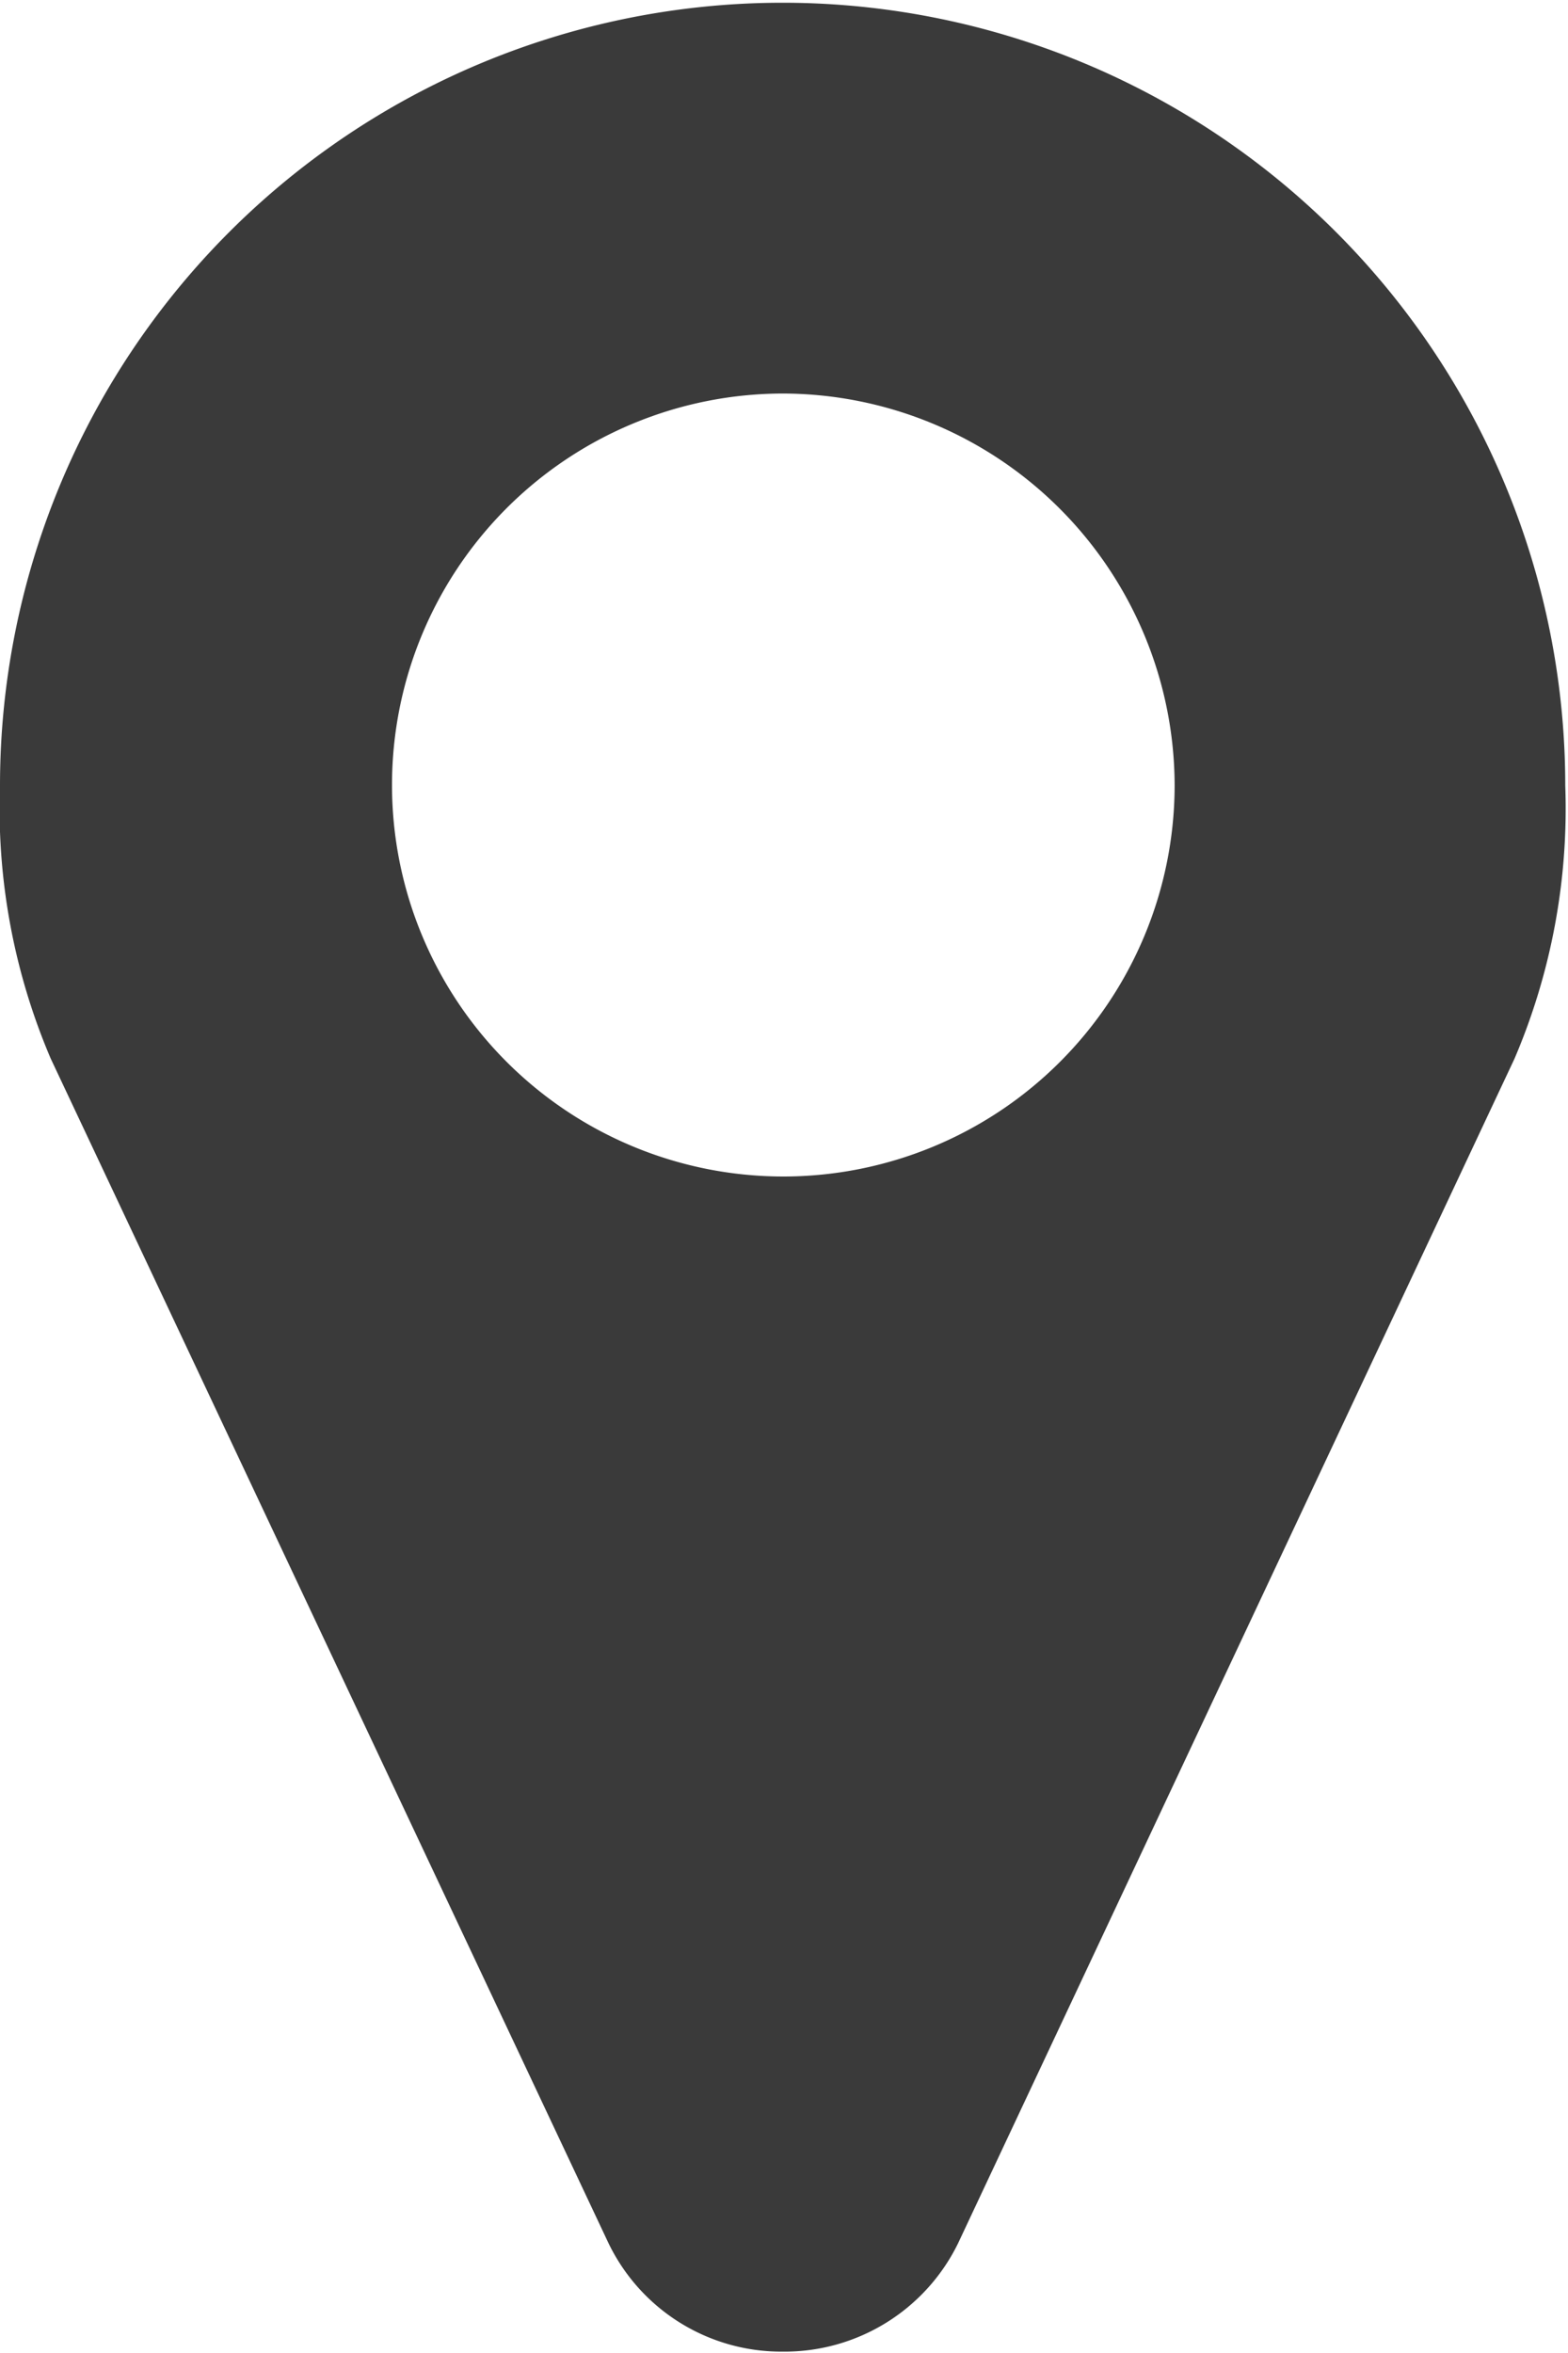 <svg xmlns="http://www.w3.org/2000/svg" width="11.44" height="17.16" viewBox="0 0 11.44 17.16">
<defs>
    <style>
      .cls-1 {
        fill: #3a3a3a;
        fill-rule: evenodd;
      }
    </style>
  </defs>
  <path id="_" data-name="" class="cls-1" d="M1067.57,4144.01a2.855,2.855,0,1,1-2.86-2.86A2.864,2.864,0,0,1,1067.57,4144.01Zm2.85,0a5.71,5.71,0,1,0-11.42,0,4.64,4.64,0,0,0,.37,1.99l4.07,8.64a1.4,1.4,0,0,0,1.27.79,1.409,1.409,0,0,0,1.28-.79l4.06-8.64A4.64,4.64,0,0,0,1070.42,4144.01Z" transform="translate(-1059 -4138.28)"/>
</svg>
